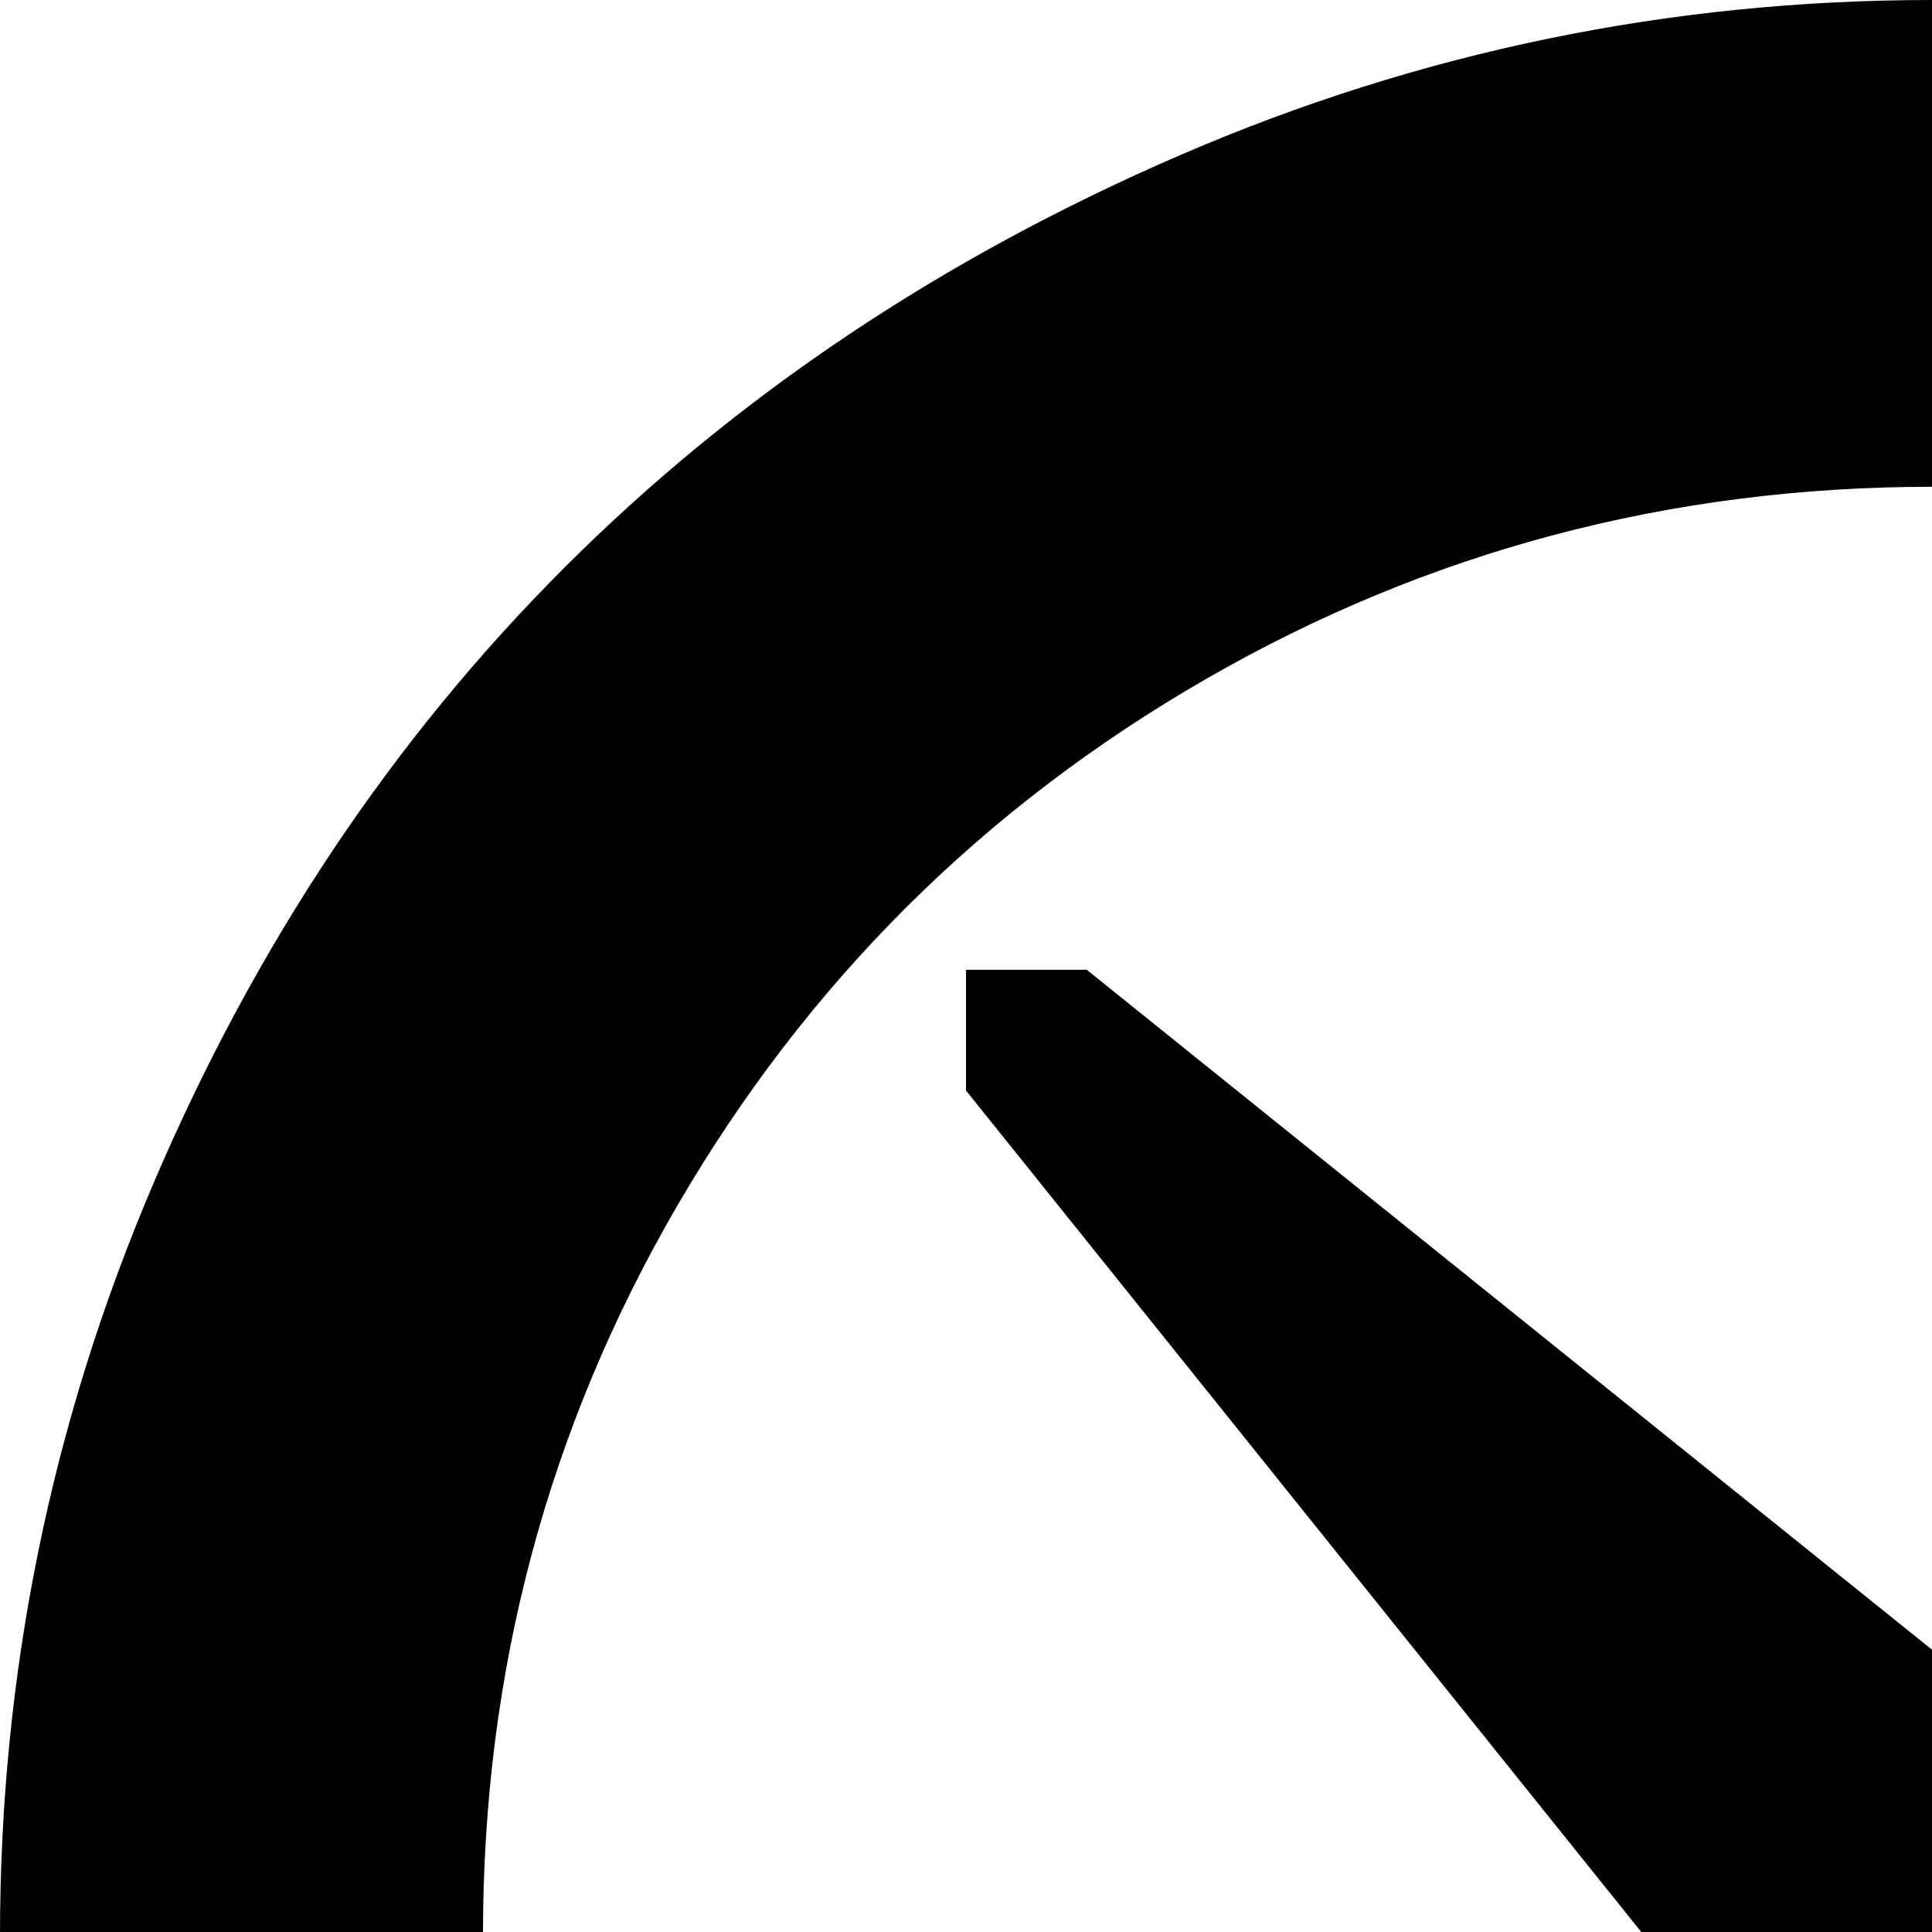 <svg xmlns="http://www.w3.org/2000/svg" version="1.1" viewBox="0 0 512 512" fill="currentColor"><path fill="currentColor" d="M512 1025q-104 0-199-40.5t-163.5-109T40.5 712T0 513t40.5-199t109-163.5T313 41T512 0t199 41t163.5 109.5t109 163.5t40.5 199t-40.5 199t-109 163.5t-163.5 109t-199 40.5m0-896q-104 0-192.5 51t-140 139.5t-51.5 193t51.5 193t140 140T512 897t192.5-51.5t140-140t51.5-193t-51.5-193t-140-139.5T512 129m192 224L573 530q-5 20-22 33.5T512 577q-21 0-38-13t-23-32L256 289v-32h32l225 181l159-117h32z"/></svg>